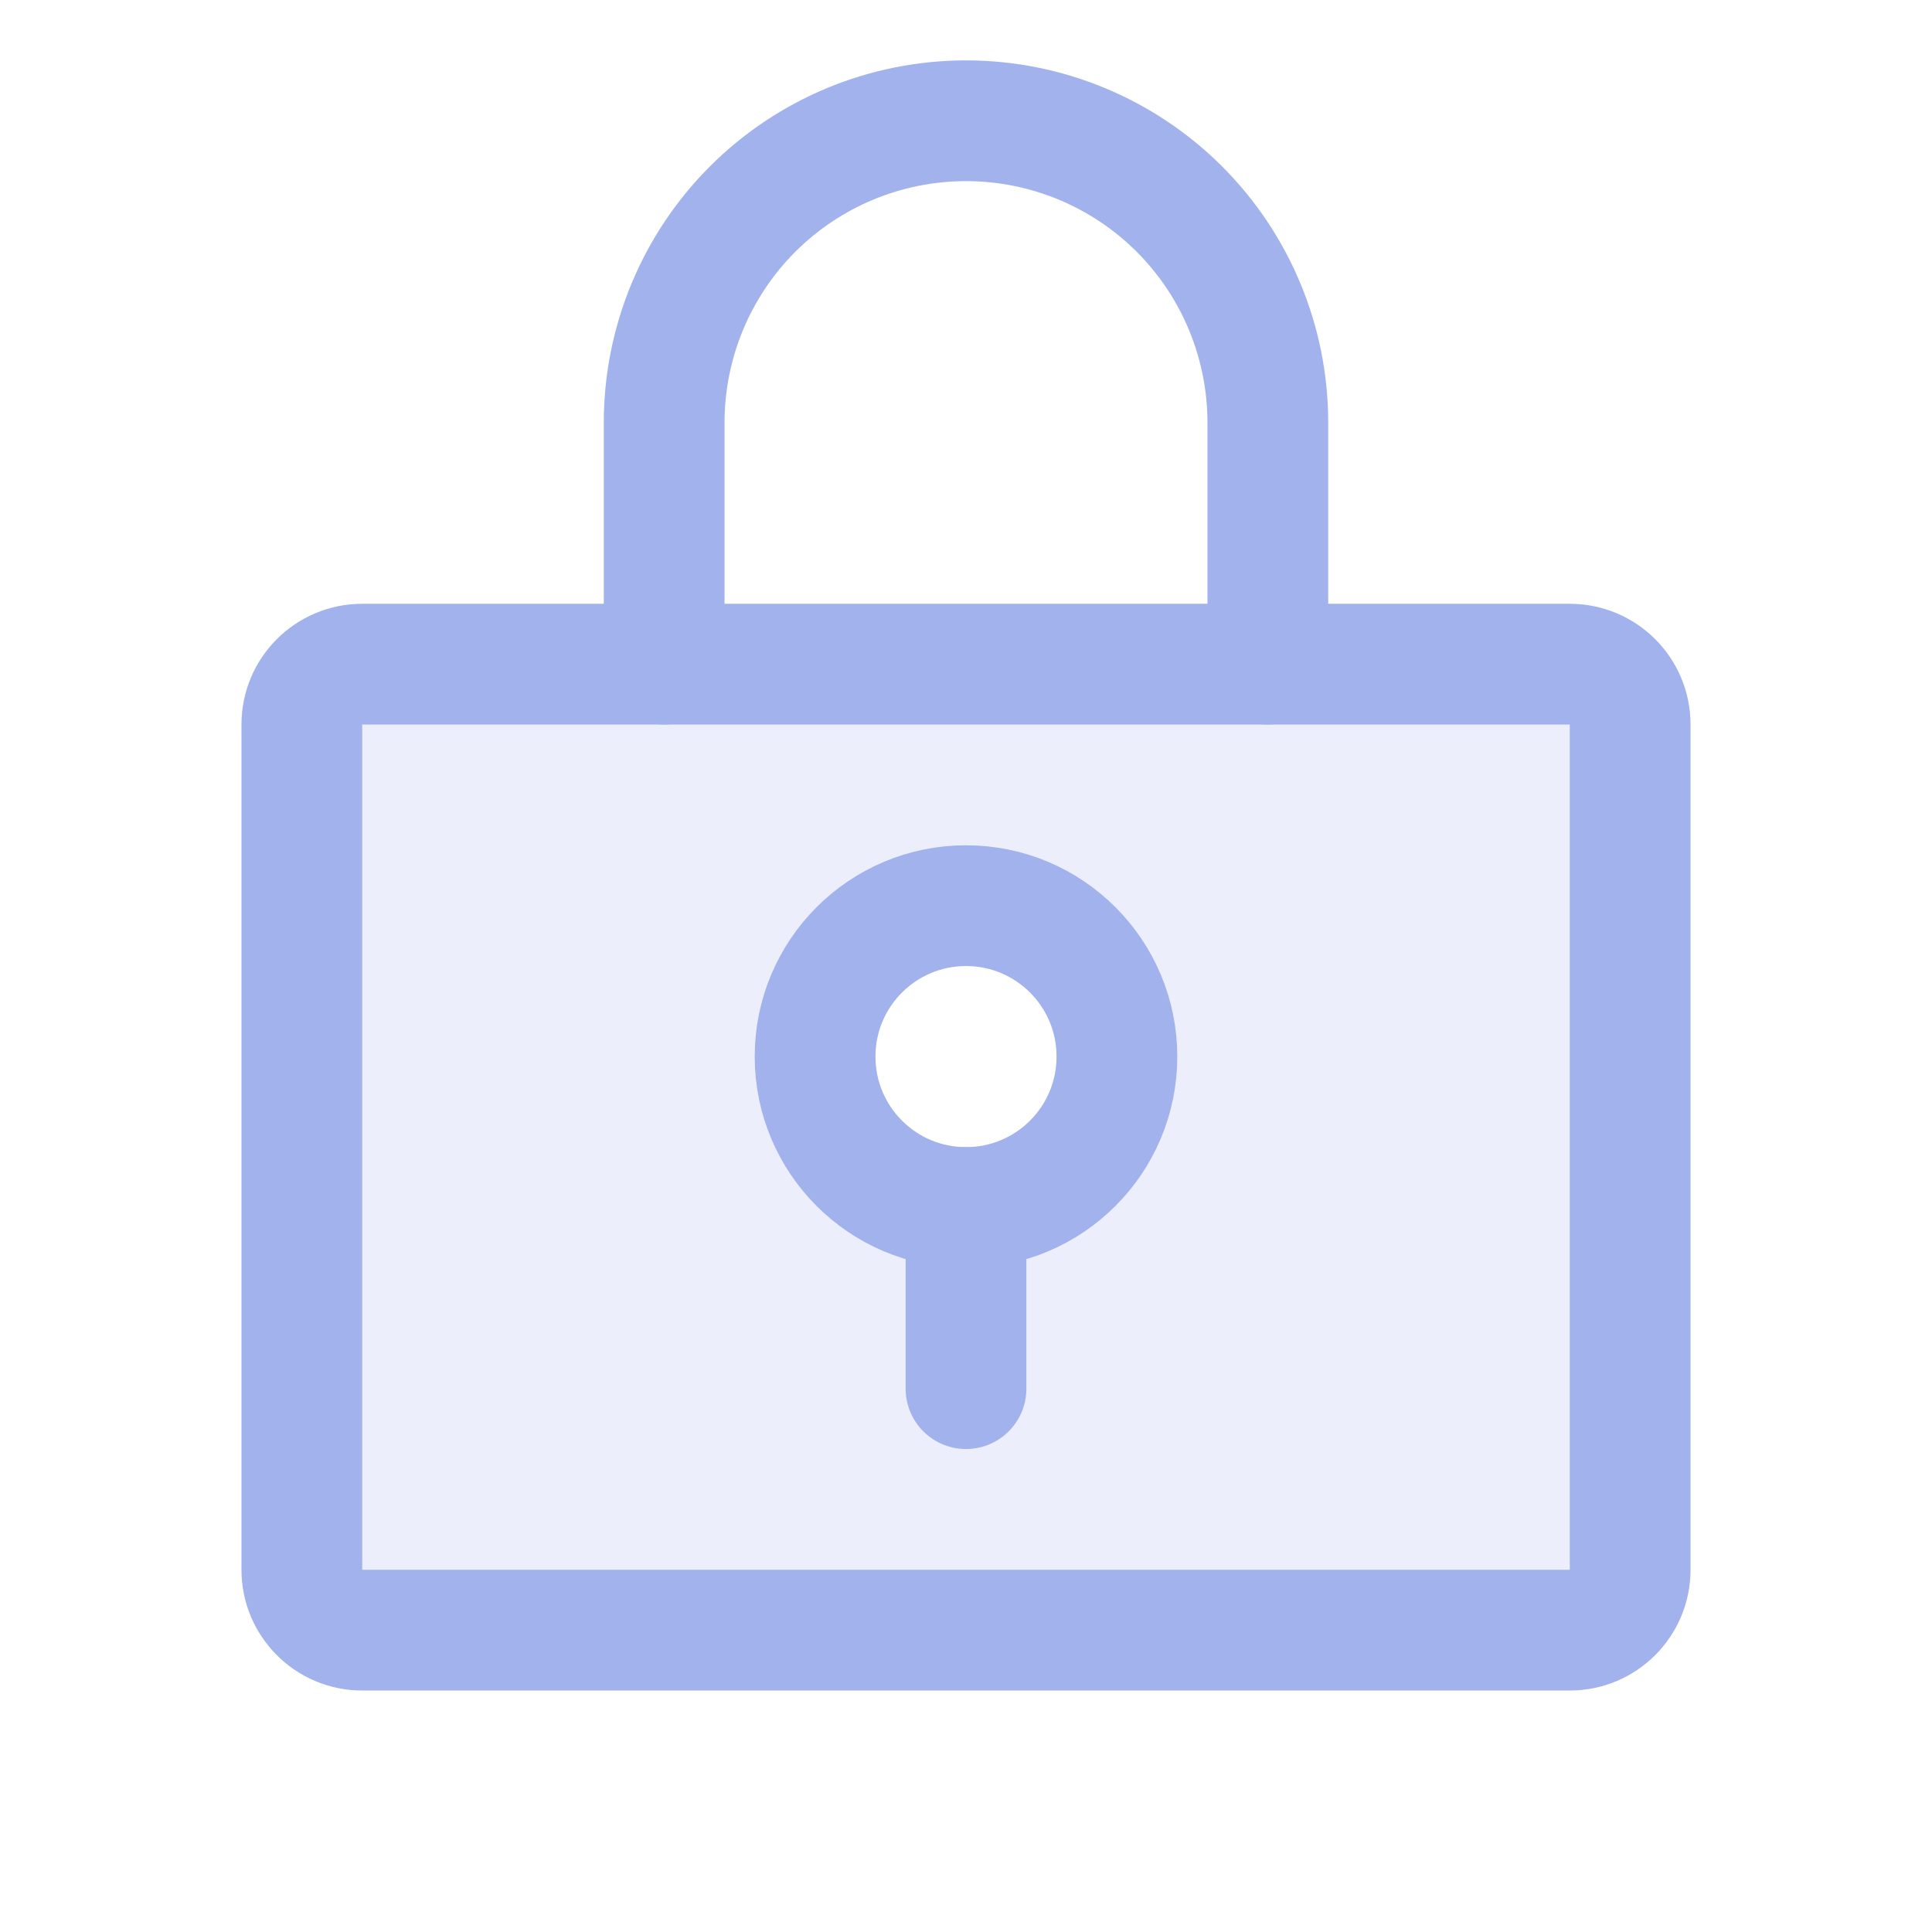<svg width="26" height="26" viewBox="0 0 26 26" fill="none" xmlns="http://www.w3.org/2000/svg">
<g clip-path="url(#clip0_354_33)">
<path opacity="0.2" d="M21.125 8.938H4.875C4.66 8.938 4.453 9.023 4.3 9.175C4.148 9.328 4.062 9.535 4.062 9.75V21.125C4.062 21.34 4.148 21.547 4.3 21.7C4.453 21.852 4.66 21.938 4.875 21.938H21.125C21.34 21.938 21.547 21.852 21.7 21.7C21.852 21.547 21.938 21.34 21.938 21.125V9.75C21.938 9.535 21.852 9.328 21.7 9.175C21.547 9.023 21.34 8.938 21.125 8.938ZM13 16.25C12.598 16.25 12.206 16.131 11.871 15.908C11.537 15.684 11.277 15.367 11.123 14.996C10.97 14.625 10.929 14.216 11.008 13.822C11.086 13.428 11.28 13.066 11.564 12.782C11.848 12.498 12.21 12.305 12.604 12.226C12.998 12.148 13.406 12.188 13.777 12.342C14.149 12.496 14.466 12.756 14.689 13.09C14.912 13.424 15.031 13.817 15.031 14.219C15.031 14.758 14.817 15.274 14.436 15.655C14.055 16.036 13.539 16.25 13 16.25Z" fill="#A1B2ED"/>
<path d="M21.125 8.938H4.875C4.426 8.938 4.062 9.301 4.062 9.75V21.125C4.062 21.574 4.426 21.938 4.875 21.938H21.125C21.574 21.938 21.938 21.574 21.938 21.125V9.75C21.938 9.301 21.574 8.938 21.125 8.938Z" stroke="#A1B2ED" stroke-width="1.625" stroke-linecap="round" stroke-linejoin="round"/>
<path d="M8.938 8.938V5.688C8.938 4.61 9.366 3.577 10.127 2.815C10.889 2.053 11.923 1.625 13 1.625C14.077 1.625 15.111 2.053 15.873 2.815C16.634 3.577 17.062 4.61 17.062 5.688V8.938" stroke="#A1B2ED" stroke-width="1.625" stroke-linecap="round" stroke-linejoin="round"/>
<path d="M13 16.25C14.122 16.25 15.031 15.341 15.031 14.219C15.031 13.097 14.122 12.188 13 12.188C11.878 12.188 10.969 13.097 10.969 14.219C10.969 15.341 11.878 16.25 13 16.25Z" stroke="#A1B2ED" stroke-width="1.625" stroke-linecap="round" stroke-linejoin="round"/>
<path d="M13 16.25V18.688" stroke="#A1B2ED" stroke-width="1.625" stroke-linecap="round" stroke-linejoin="round"/>
</g>
<defs>
<clipPath id="clip0_354_33">
<rect width="26" height="26" fill="white"/>
</clipPath>
</defs>
</svg>
